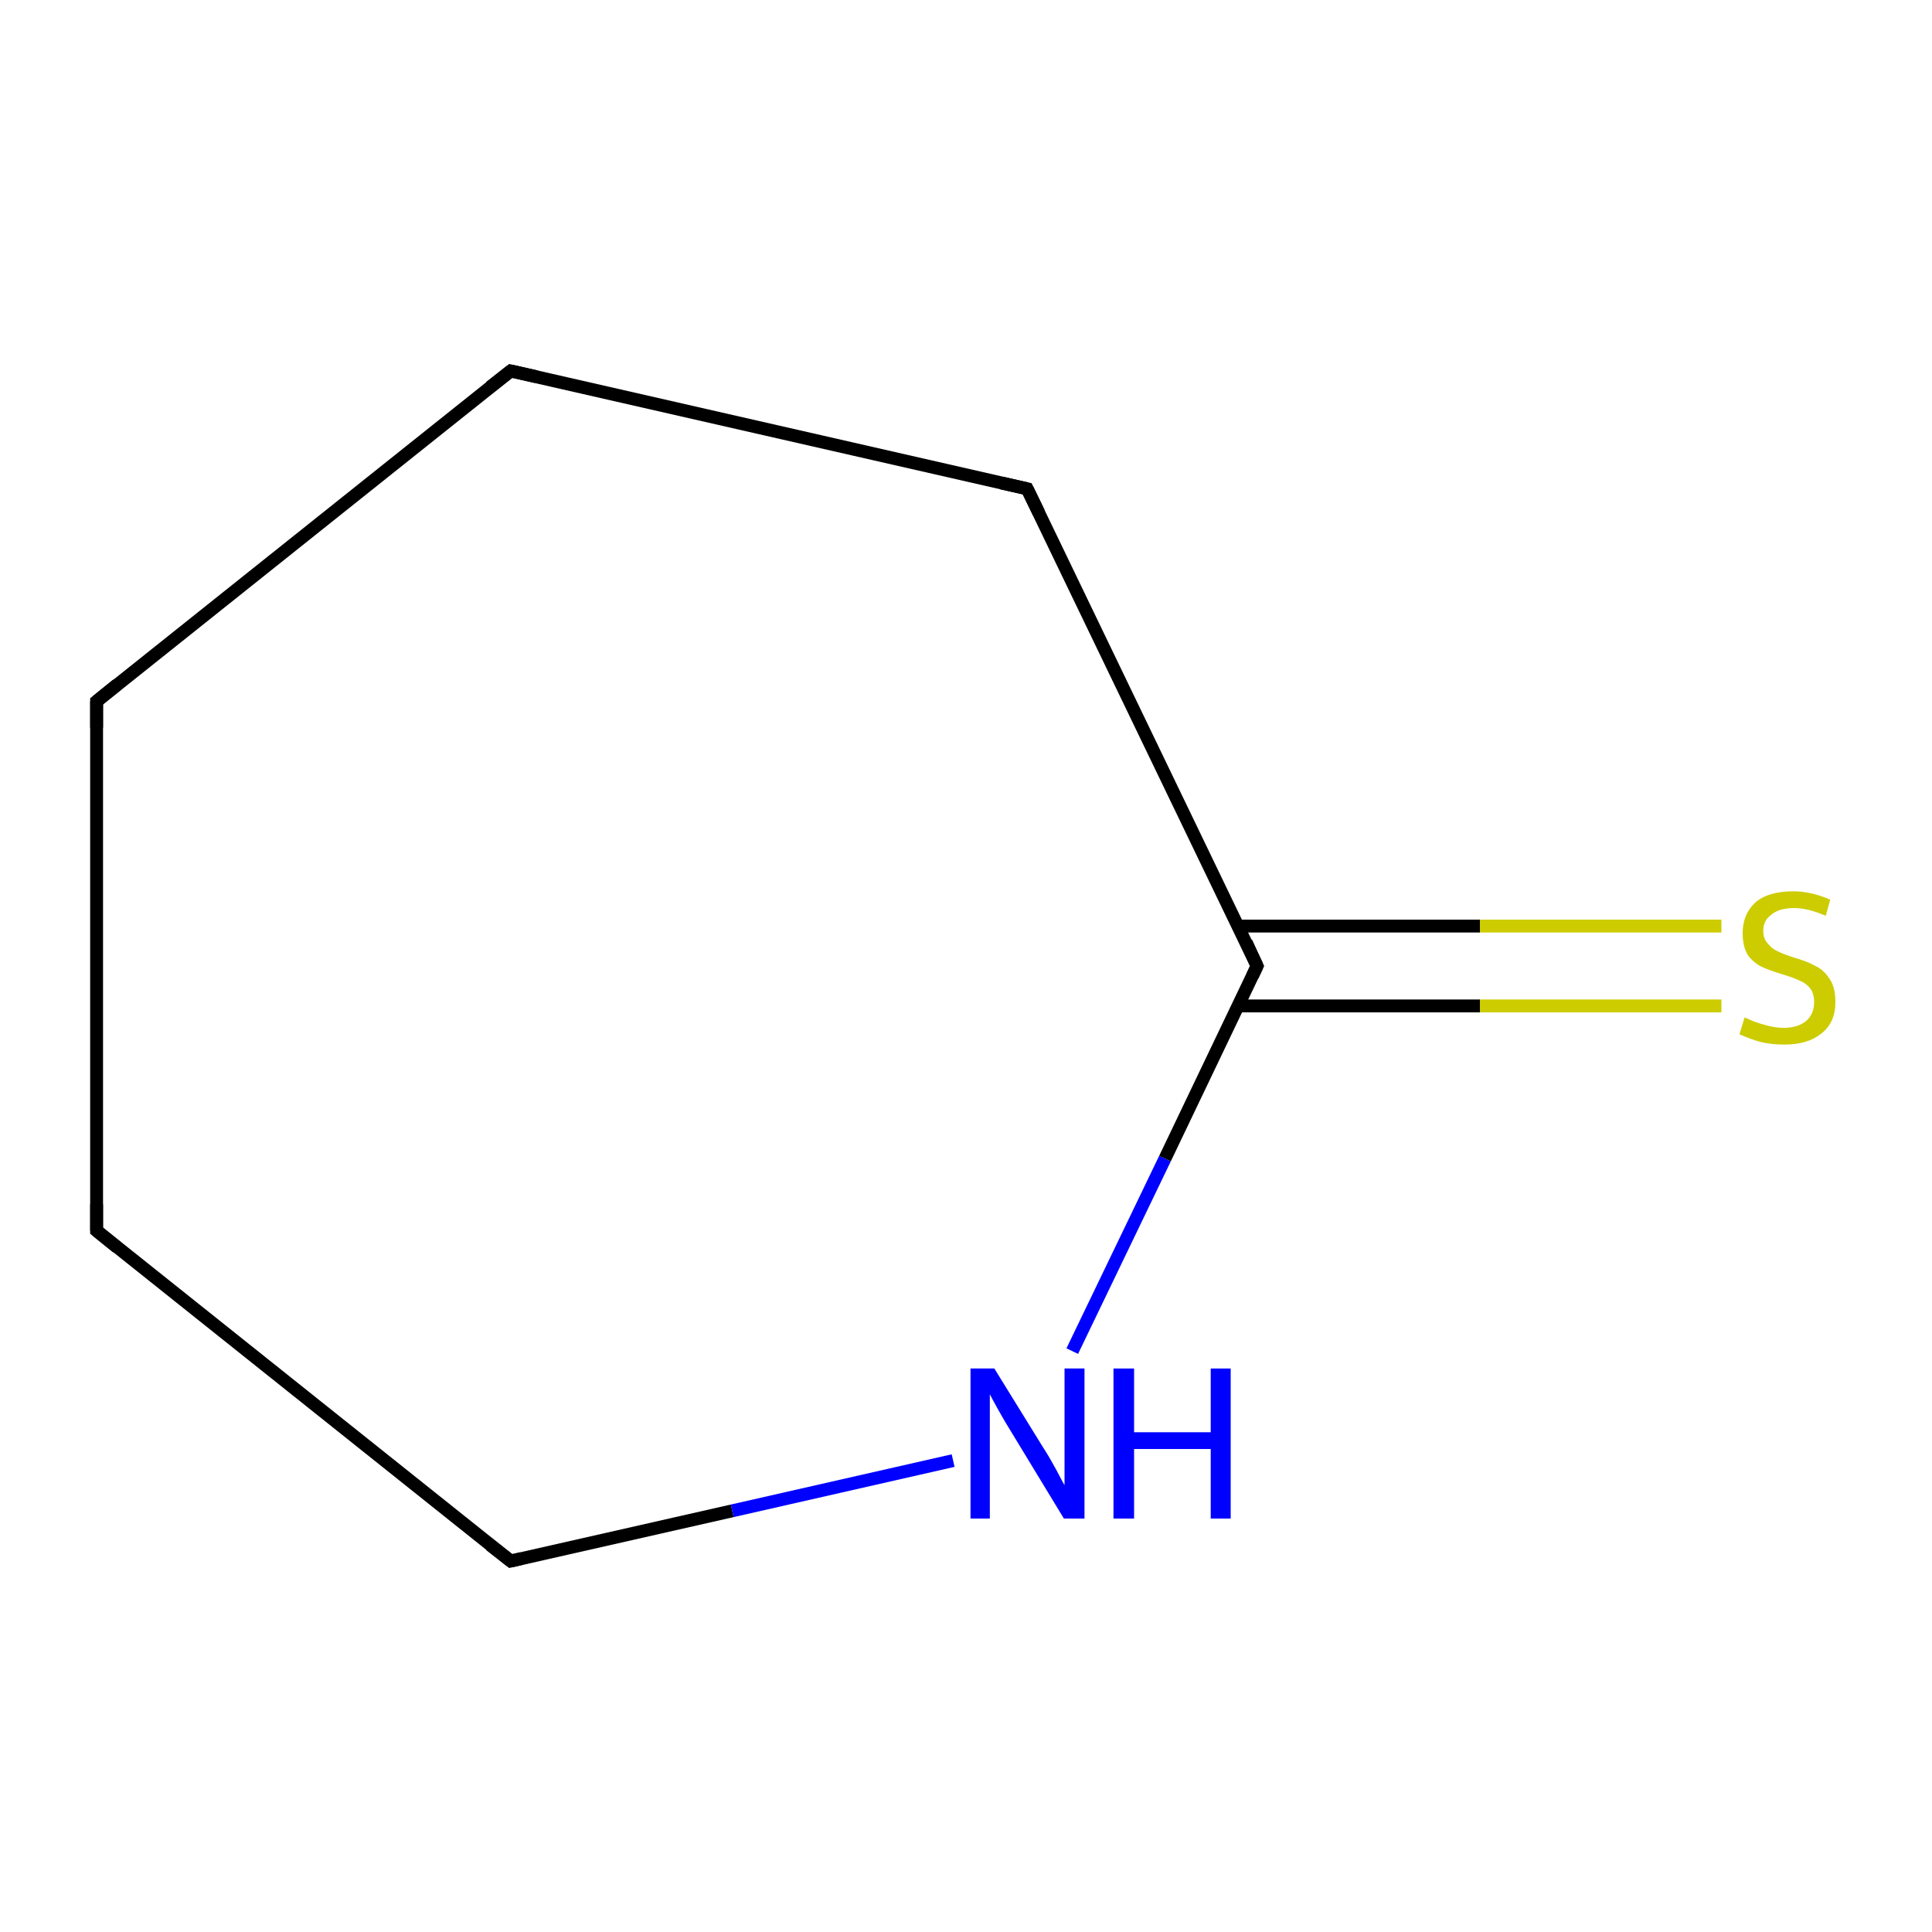 <?xml version='1.0' encoding='iso-8859-1'?>
<svg version='1.1' baseProfile='full'
              xmlns='http://www.w3.org/2000/svg'
                      xmlns:rdkit='http://www.rdkit.org/xml'
                      xmlns:xlink='http://www.w3.org/1999/xlink'
                  xml:space='preserve'
width='300px' height='300px' viewBox='0 0 300 300'>
<!-- END OF HEADER -->
<rect style='opacity:1.0;fill:#FFFFFF;stroke:none' width='300.0' height='300.0' x='0.0' y='0.0'> </rect>
<path class='bond-0 atom-0 atom-1' d='M 267.3,156.2 L 229.8,156.2' style='fill:none;fill-rule:evenodd;stroke:#CCCC00;stroke-width:2.0px;stroke-linecap:butt;stroke-linejoin:miter;stroke-opacity:1' />
<path class='bond-0 atom-0 atom-1' d='M 229.8,156.2 L 192.3,156.2' style='fill:none;fill-rule:evenodd;stroke:#000000;stroke-width:2.0px;stroke-linecap:butt;stroke-linejoin:miter;stroke-opacity:1' />
<path class='bond-0 atom-0 atom-1' d='M 267.3,143.8 L 229.8,143.8' style='fill:none;fill-rule:evenodd;stroke:#CCCC00;stroke-width:2.0px;stroke-linecap:butt;stroke-linejoin:miter;stroke-opacity:1' />
<path class='bond-0 atom-0 atom-1' d='M 229.8,143.8 L 192.3,143.8' style='fill:none;fill-rule:evenodd;stroke:#000000;stroke-width:2.0px;stroke-linecap:butt;stroke-linejoin:miter;stroke-opacity:1' />
<path class='bond-1 atom-1 atom-2' d='M 195.2,150.0 L 159.5,75.9' style='fill:none;fill-rule:evenodd;stroke:#000000;stroke-width:2.0px;stroke-linecap:butt;stroke-linejoin:miter;stroke-opacity:1' />
<path class='bond-2 atom-2 atom-3' d='M 159.5,75.9 L 79.3,57.6' style='fill:none;fill-rule:evenodd;stroke:#000000;stroke-width:2.0px;stroke-linecap:butt;stroke-linejoin:miter;stroke-opacity:1' />
<path class='bond-3 atom-3 atom-4' d='M 79.3,57.6 L 15.0,108.9' style='fill:none;fill-rule:evenodd;stroke:#000000;stroke-width:2.0px;stroke-linecap:butt;stroke-linejoin:miter;stroke-opacity:1' />
<path class='bond-4 atom-4 atom-5' d='M 15.0,108.9 L 15.0,191.1' style='fill:none;fill-rule:evenodd;stroke:#000000;stroke-width:2.0px;stroke-linecap:butt;stroke-linejoin:miter;stroke-opacity:1' />
<path class='bond-5 atom-5 atom-6' d='M 15.0,191.1 L 79.3,242.4' style='fill:none;fill-rule:evenodd;stroke:#000000;stroke-width:2.0px;stroke-linecap:butt;stroke-linejoin:miter;stroke-opacity:1' />
<path class='bond-6 atom-6 atom-7' d='M 79.3,242.4 L 113.7,234.6' style='fill:none;fill-rule:evenodd;stroke:#000000;stroke-width:2.0px;stroke-linecap:butt;stroke-linejoin:miter;stroke-opacity:1' />
<path class='bond-6 atom-6 atom-7' d='M 113.7,234.6 L 148.0,226.8' style='fill:none;fill-rule:evenodd;stroke:#0000FF;stroke-width:2.0px;stroke-linecap:butt;stroke-linejoin:miter;stroke-opacity:1' />
<path class='bond-7 atom-7 atom-1' d='M 166.5,209.8 L 180.9,179.9' style='fill:none;fill-rule:evenodd;stroke:#0000FF;stroke-width:2.0px;stroke-linecap:butt;stroke-linejoin:miter;stroke-opacity:1' />
<path class='bond-7 atom-7 atom-1' d='M 180.9,179.9 L 195.2,150.0' style='fill:none;fill-rule:evenodd;stroke:#000000;stroke-width:2.0px;stroke-linecap:butt;stroke-linejoin:miter;stroke-opacity:1' />
<path d='M 193.5,146.3 L 195.2,150.0 L 194.5,151.5' style='fill:none;stroke:#000000;stroke-width:2.0px;stroke-linecap:butt;stroke-linejoin:miter;stroke-miterlimit:10;stroke-opacity:1;' />
<path d='M 161.3,79.6 L 159.5,75.9 L 155.5,75.0' style='fill:none;stroke:#000000;stroke-width:2.0px;stroke-linecap:butt;stroke-linejoin:miter;stroke-miterlimit:10;stroke-opacity:1;' />
<path d='M 83.3,58.5 L 79.3,57.6 L 76.1,60.1' style='fill:none;stroke:#000000;stroke-width:2.0px;stroke-linecap:butt;stroke-linejoin:miter;stroke-miterlimit:10;stroke-opacity:1;' />
<path d='M 18.2,106.3 L 15.0,108.9 L 15.0,113.0' style='fill:none;stroke:#000000;stroke-width:2.0px;stroke-linecap:butt;stroke-linejoin:miter;stroke-miterlimit:10;stroke-opacity:1;' />
<path d='M 15.0,187.0 L 15.0,191.1 L 18.2,193.7' style='fill:none;stroke:#000000;stroke-width:2.0px;stroke-linecap:butt;stroke-linejoin:miter;stroke-miterlimit:10;stroke-opacity:1;' />
<path d='M 76.1,239.9 L 79.3,242.4 L 81.0,242.0' style='fill:none;stroke:#000000;stroke-width:2.0px;stroke-linecap:butt;stroke-linejoin:miter;stroke-miterlimit:10;stroke-opacity:1;' />
<path class='atom-0' d='M 270.9 158.0
Q 271.2 158.1, 272.3 158.6
Q 273.4 159.0, 274.6 159.3
Q 275.8 159.6, 277.0 159.6
Q 279.2 159.6, 280.5 158.5
Q 281.7 157.4, 281.7 155.6
Q 281.7 154.3, 281.1 153.5
Q 280.5 152.7, 279.5 152.3
Q 278.5 151.8, 276.8 151.3
Q 274.8 150.7, 273.5 150.1
Q 272.3 149.5, 271.4 148.3
Q 270.6 147.0, 270.6 144.9
Q 270.6 142.0, 272.5 140.2
Q 274.5 138.4, 278.5 138.4
Q 281.2 138.4, 284.2 139.7
L 283.5 142.2
Q 280.7 141.0, 278.6 141.0
Q 276.3 141.0, 275.1 142.0
Q 273.8 142.9, 273.8 144.5
Q 273.8 145.8, 274.5 146.5
Q 275.1 147.3, 276.0 147.7
Q 277.0 148.2, 278.6 148.7
Q 280.7 149.3, 281.9 150.0
Q 283.2 150.6, 284.1 152.0
Q 285.0 153.3, 285.0 155.6
Q 285.0 158.8, 282.8 160.5
Q 280.7 162.2, 277.1 162.2
Q 275.0 162.2, 273.4 161.8
Q 271.9 161.4, 270.1 160.6
L 270.9 158.0
' fill='#CCCC00'/>
<path class='atom-7' d='M 154.4 212.5
L 162.0 224.8
Q 162.8 226.0, 164.0 228.2
Q 165.2 230.5, 165.3 230.6
L 165.3 212.5
L 168.4 212.5
L 168.4 235.8
L 165.2 235.8
L 157.0 222.3
Q 156.0 220.7, 155.0 218.9
Q 154.0 217.1, 153.7 216.5
L 153.7 235.8
L 150.7 235.8
L 150.7 212.5
L 154.4 212.5
' fill='#0000FF'/>
<path class='atom-7' d='M 172.9 212.5
L 176.1 212.5
L 176.1 222.4
L 188.0 222.4
L 188.0 212.5
L 191.1 212.5
L 191.1 235.8
L 188.0 235.8
L 188.0 225.0
L 176.1 225.0
L 176.1 235.8
L 172.9 235.8
L 172.9 212.5
' fill='#0000FF'/>
</svg>
